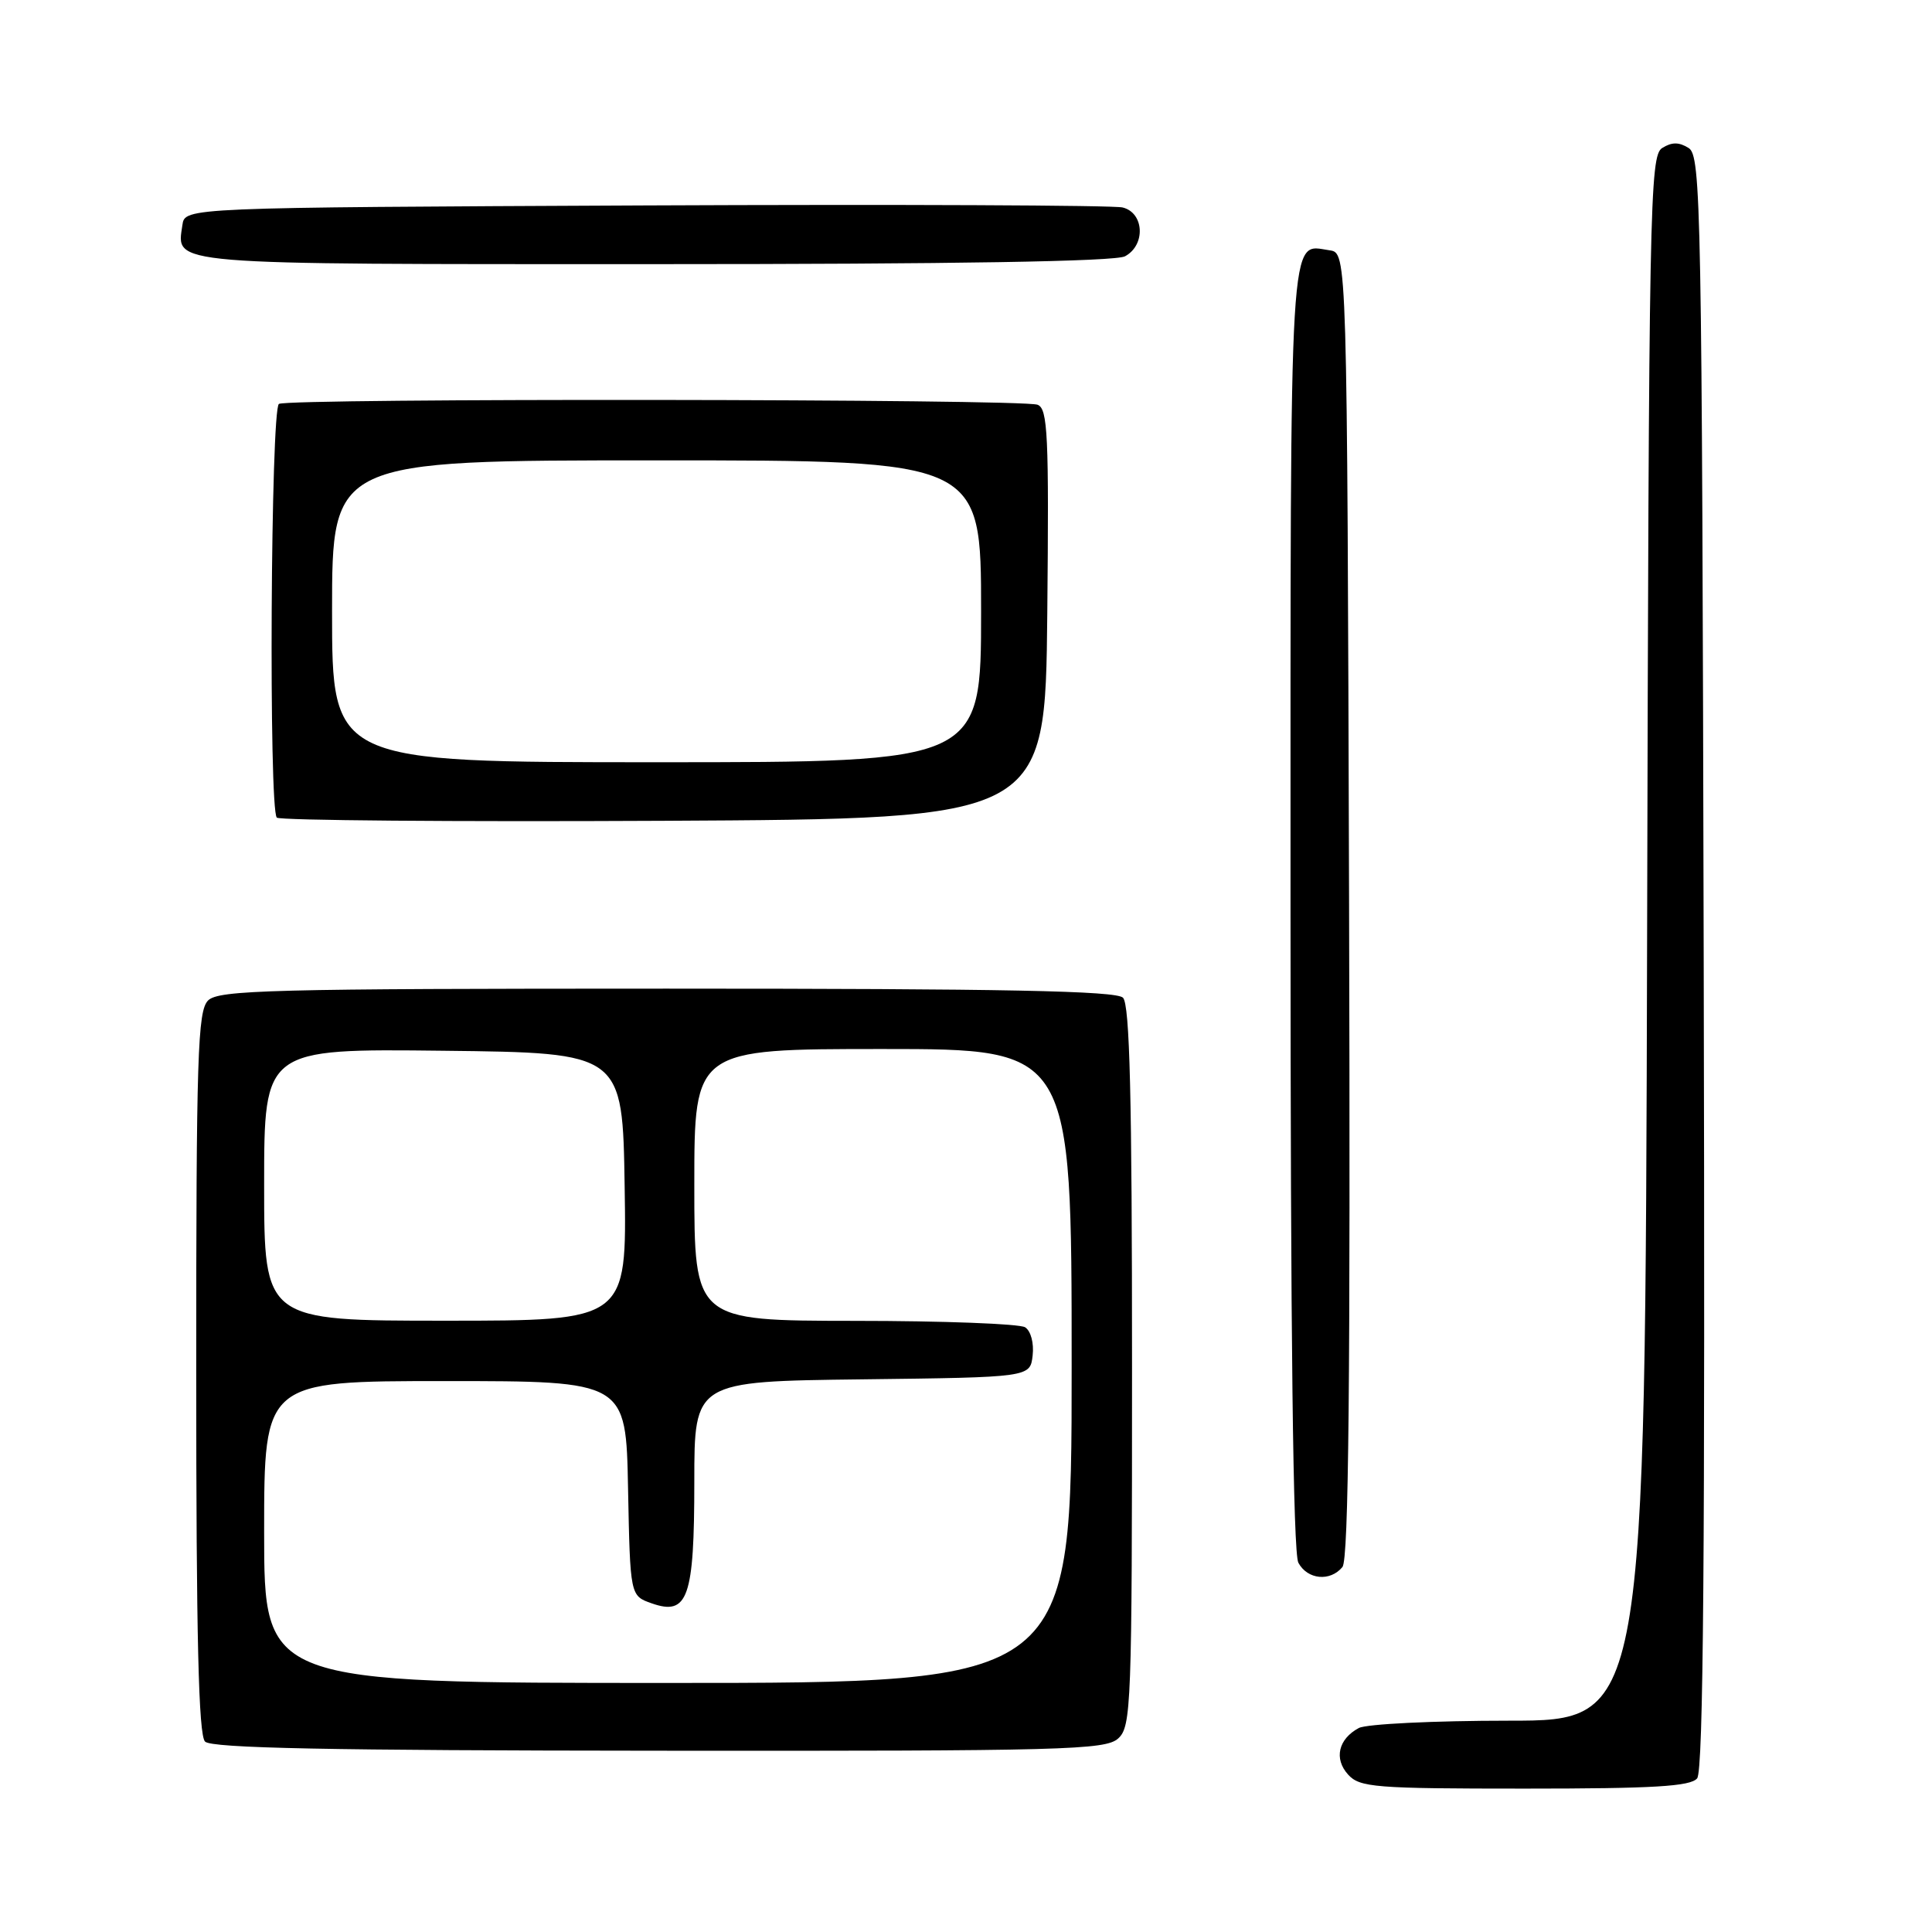<?xml version="1.0" encoding="UTF-8" standalone="no"?>
<!DOCTYPE svg PUBLIC "-//W3C//DTD SVG 1.1//EN" "http://www.w3.org/Graphics/SVG/1.1/DTD/svg11.dtd" >
<svg xmlns="http://www.w3.org/2000/svg" xmlns:xlink="http://www.w3.org/1999/xlink" version="1.1" viewBox="0 0 256 256">
 <g >
 <path fill="currentColor"
d=" M 224.88 235.64 C 225.71 234.65 225.94 205.58 225.75 127.50 C 225.52 27.05 225.40 20.65 223.75 19.61 C 222.47 18.81 221.53 18.81 220.25 19.61 C 218.60 20.65 218.48 26.90 218.25 124.36 C 217.99 228.00 217.99 228.00 199.93 228.00 C 190.00 228.00 181.05 228.44 180.05 228.97 C 177.33 230.43 176.73 233.04 178.63 235.14 C 180.17 236.84 182.14 237.00 202.03 237.00 C 219.11 237.00 224.00 236.71 224.88 235.64 Z  M 148.16 230.36 C 149.90 228.78 150.00 226.08 150.00 181.05 C 150.00 145.32 149.70 133.10 148.80 132.20 C 147.89 131.29 133.10 131.00 88.37 131.00 C 35.86 131.00 28.96 131.18 27.57 132.57 C 26.19 133.96 26.00 139.82 26.00 181.87 C 26.00 216.98 26.31 229.91 27.17 230.77 C 28.04 231.64 43.68 231.95 87.33 231.98 C 141.05 232.03 146.47 231.88 148.16 230.36 Z  M 177.88 207.64 C 178.71 206.65 178.94 182.89 178.76 119.89 C 178.50 33.50 178.50 33.50 176.19 33.17 C 170.76 32.40 171.00 28.31 171.00 120.19 C 171.00 176.83 171.34 205.78 172.04 207.07 C 173.24 209.31 176.25 209.61 177.88 207.64 Z  M 138.77 81.36 C 139.00 57.58 138.84 54.15 137.48 53.63 C 135.45 52.85 38.22 52.75 36.96 53.52 C 35.87 54.20 35.59 107.26 36.68 108.34 C 37.05 108.71 60.11 108.90 87.93 108.76 C 138.50 108.50 138.50 108.50 138.77 81.36 Z  M 149.07 33.96 C 151.83 32.48 151.62 28.19 148.75 27.49 C 147.51 27.19 119.05 27.07 85.50 27.22 C 24.50 27.50 24.50 27.50 24.17 29.81 C 23.41 35.17 21.39 35.00 86.69 35.00 C 126.44 35.00 147.79 34.65 149.07 33.96 Z  M 35.00 203.00 C 35.00 183.00 35.00 183.00 58.97 183.00 C 82.95 183.00 82.95 183.00 83.22 197.23 C 83.50 211.45 83.50 211.45 86.35 212.45 C 91.15 214.14 92.00 211.73 92.00 196.33 C 92.00 183.04 92.00 183.04 114.25 182.77 C 136.50 182.50 136.50 182.50 136.83 179.61 C 137.02 177.97 136.59 176.35 135.83 175.87 C 135.10 175.41 124.94 175.02 113.25 175.02 C 92.00 175.00 92.00 175.00 92.00 157.00 C 92.00 139.00 92.00 139.00 117.00 139.00 C 142.00 139.00 142.00 139.00 142.00 181.00 C 142.00 223.00 142.00 223.00 88.50 223.00 C 35.00 223.00 35.00 223.00 35.00 203.00 Z  M 35.00 156.98 C 35.00 138.96 35.00 138.96 58.75 139.23 C 82.50 139.50 82.50 139.50 82.77 157.25 C 83.05 175.00 83.05 175.00 59.02 175.00 C 35.00 175.00 35.00 175.00 35.00 156.98 Z  M 44.00 81.00 C 44.00 61.00 44.00 61.00 87.00 61.00 C 130.00 61.00 130.00 61.00 130.00 81.00 C 130.00 101.00 130.00 101.00 87.00 101.00 C 44.00 101.00 44.00 101.00 44.00 81.00 Z "/>
</g>
</svg>